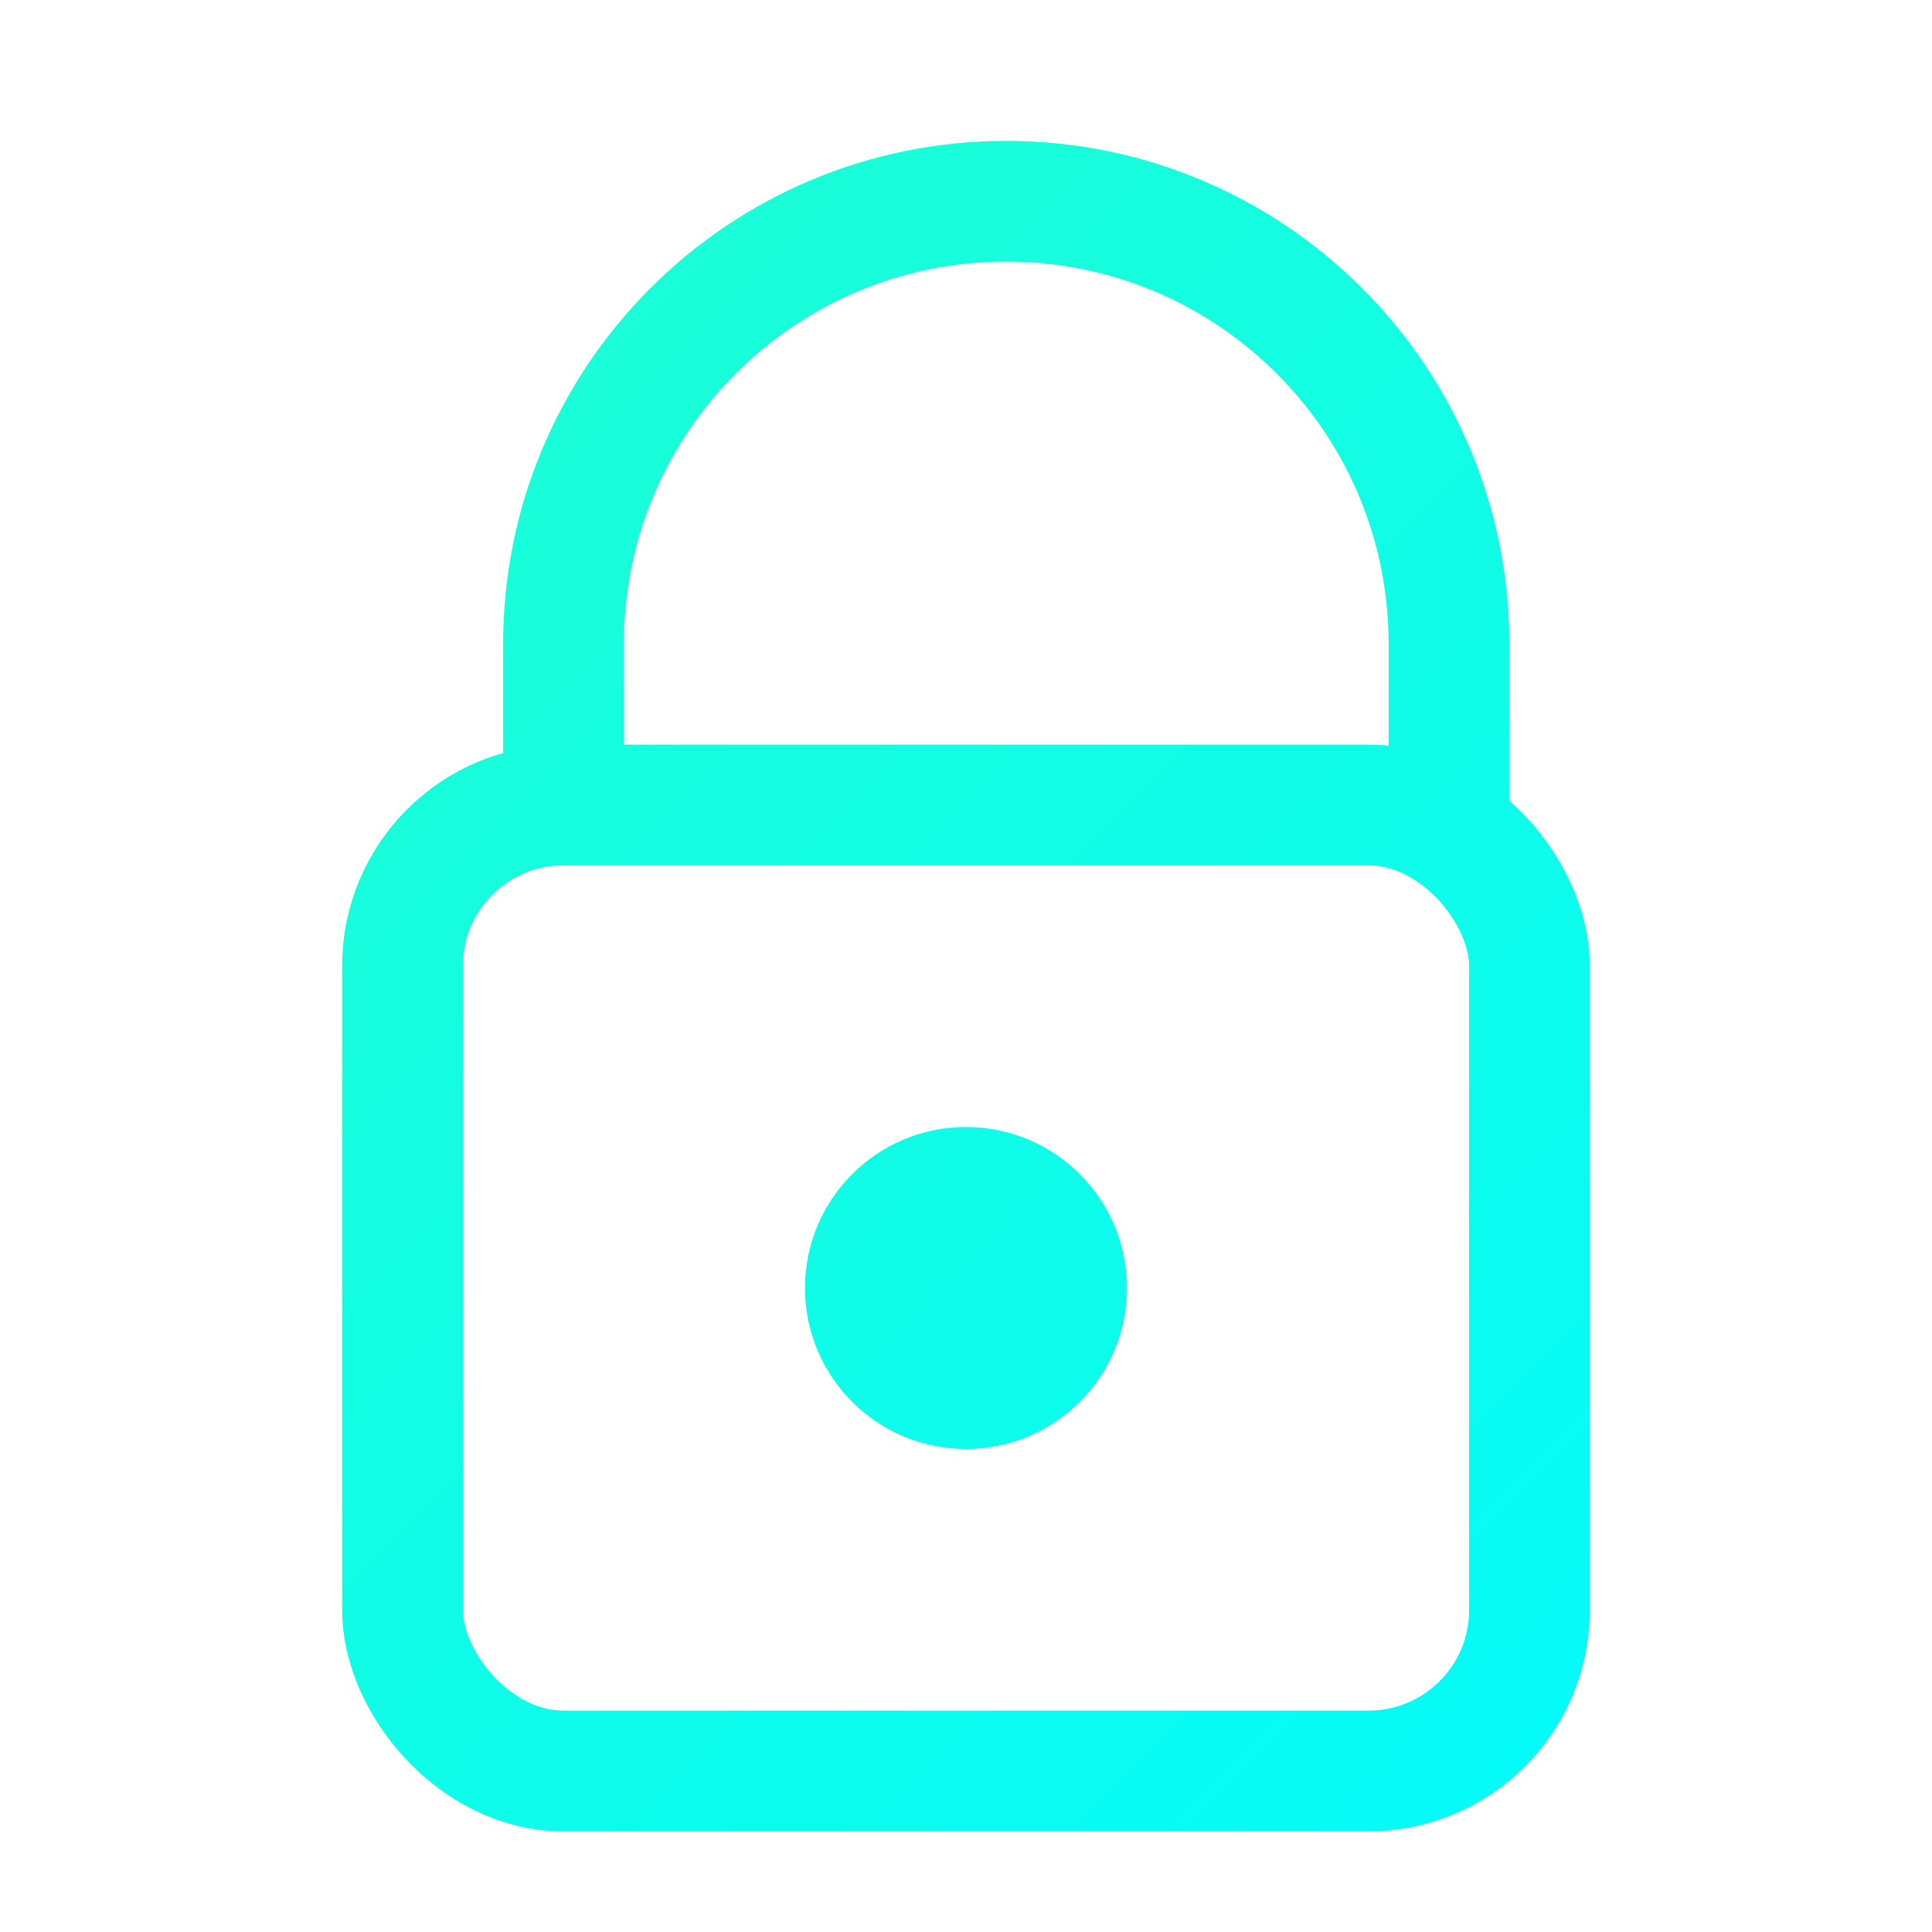 <?xml version="1.0" encoding="utf-8"?>
<svg width="48" height="48" viewBox="0 0 48 48" fill="none"
     xmlns="http://www.w3.org/2000/svg">
  <defs>
    <linearGradient id="lockGrad" x1="0" y1="0" x2="48" y2="48"
                    gradientUnits="userSpaceOnUse">
      <stop offset="0%"  stop-color="#22ffcc"/>
      <stop offset="100%" stop-color="#00faff"/>
    </linearGradient>
    <filter id="lockGlow" x="-50%" y="-50%" width="200%" height="200%">
      <feGaussianBlur stdDeviation="2.5" result="blur"/>
      <feMerge>
        <feMergeNode in="blur"/>
        <feMergeNode in="SourceGraphic"/>
      </feMerge>
    </filter>
  </defs>

  <!-- shackle -->
  <path d="M14 20V16C14 9.92 18.92 5 25 5s11 4.92 11 11v4"
        stroke="url(#lockGrad)" stroke-width="3" fill="none"
        filter="url(#lockGlow)" stroke-linecap="round"/>

  <!-- body -->
  <rect x="10" y="20" width="28" height="24" rx="4" ry="4"
        stroke="url(#lockGrad)" stroke-width="3" fill="none"
        filter="url(#lockGlow)"/>

  <!-- key-hole -->
  <circle cx="24" cy="32" r="4" fill="url(#lockGrad)" filter="url(#lockGlow)"/>
</svg>
